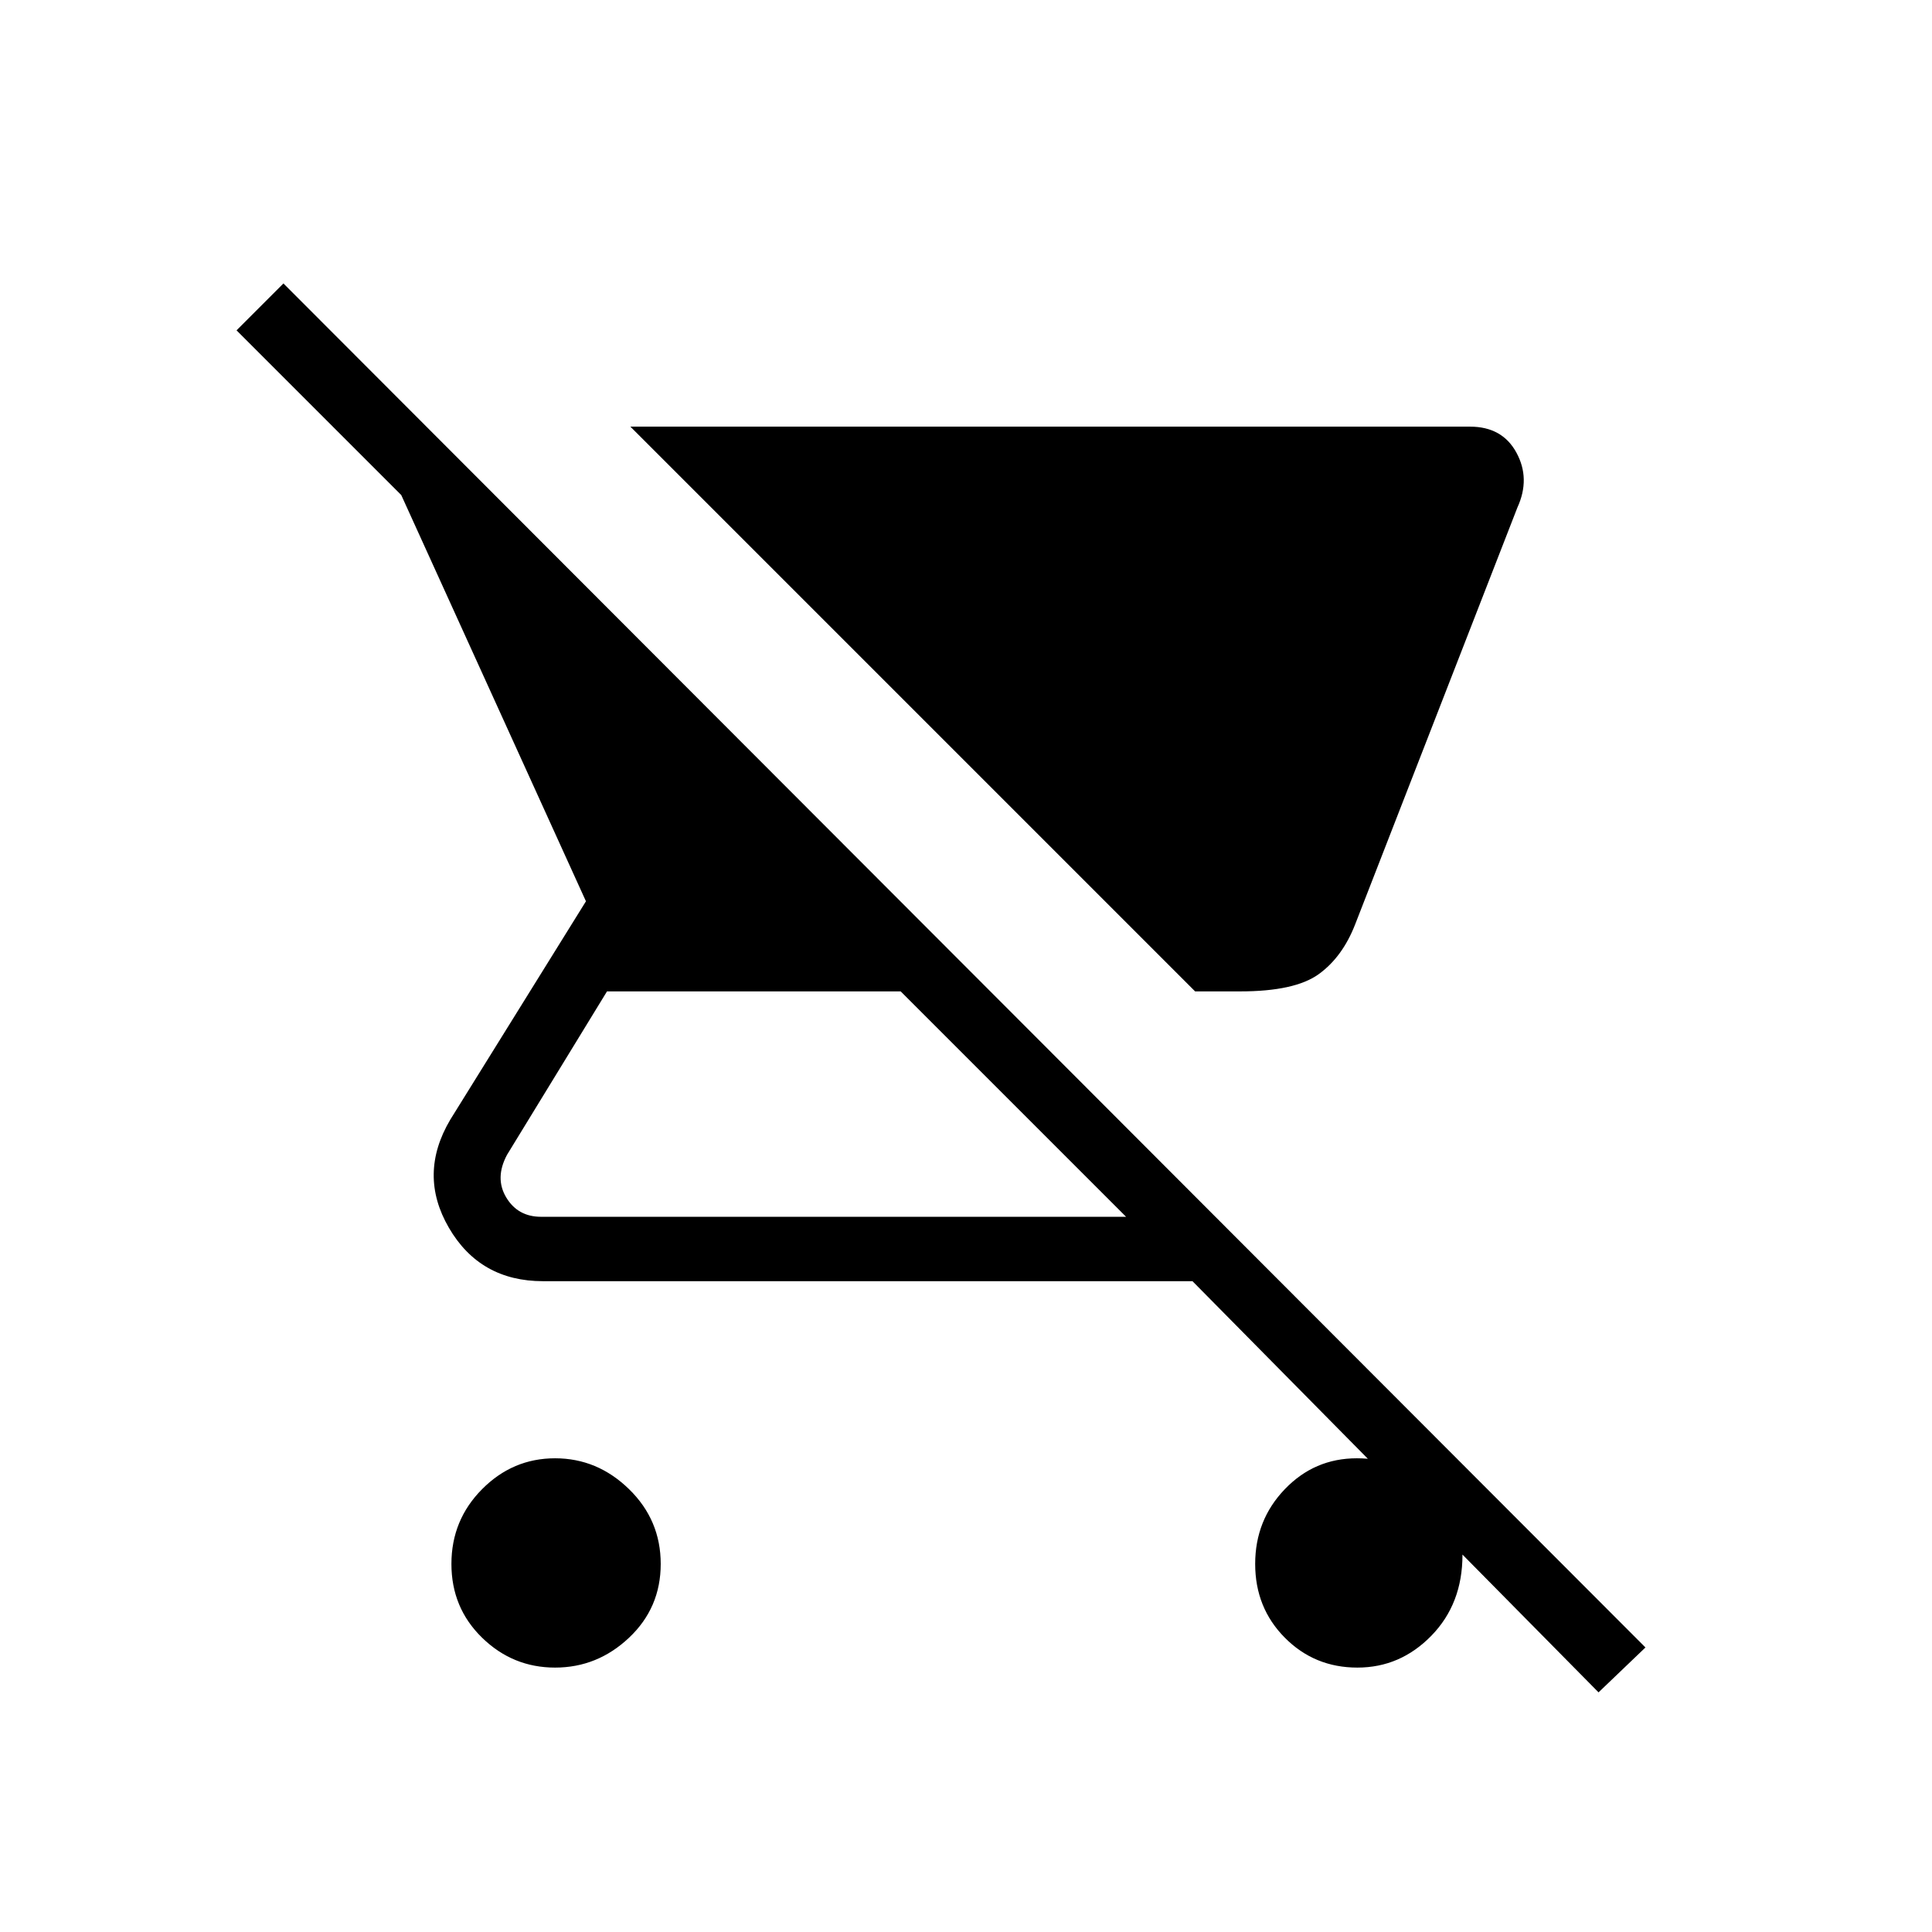 <svg xmlns="http://www.w3.org/2000/svg" height="20" viewBox="0 -960 960 960" width="20"><path d="M616.231-467.384h-22.385L313.231-748h417.231q16.014 0 23.046 12.923 7.031 12.923.492 27.231L673.397-500.76q-6.32 16.299-18.166 24.837-11.846 8.539-39 8.539Zm-340.419 336q-21.034 0-36.269-14.851-15.236-14.851-15.236-36.654 0-21.803 15.236-37.149 15.235-15.347 36.269-15.347t36.765 15.347q15.731 15.346 15.731 37.149t-15.731 36.654q-15.731 14.851-36.765 14.851Zm518.496 12.307-201.77-204.307H269.846q-31.347 0-46.789-26.539-15.442-26.538.712-53.769l67.385-108.462L199.385-714l-81.847-81.846 23.308-23.308 676.77 677.77-23.308 22.307Zm-234.77-236.308-112-111.999H301.615l-49.692 81.23q-6.154 11.539-.384 21.154 5.769 9.615 17.307 9.615h290.692ZM674.48-131.384q-21.326 0-36.057-14.851-14.731-14.851-14.731-36.654 0-21.803 14.731-37.149 14.731-15.347 35.769-15.347 21.039 0 36.77 13.347 15.731 13.346 15.731 34.653 0 24.308-15.444 40.154-15.443 15.847-36.769 15.847Z"/></svg>